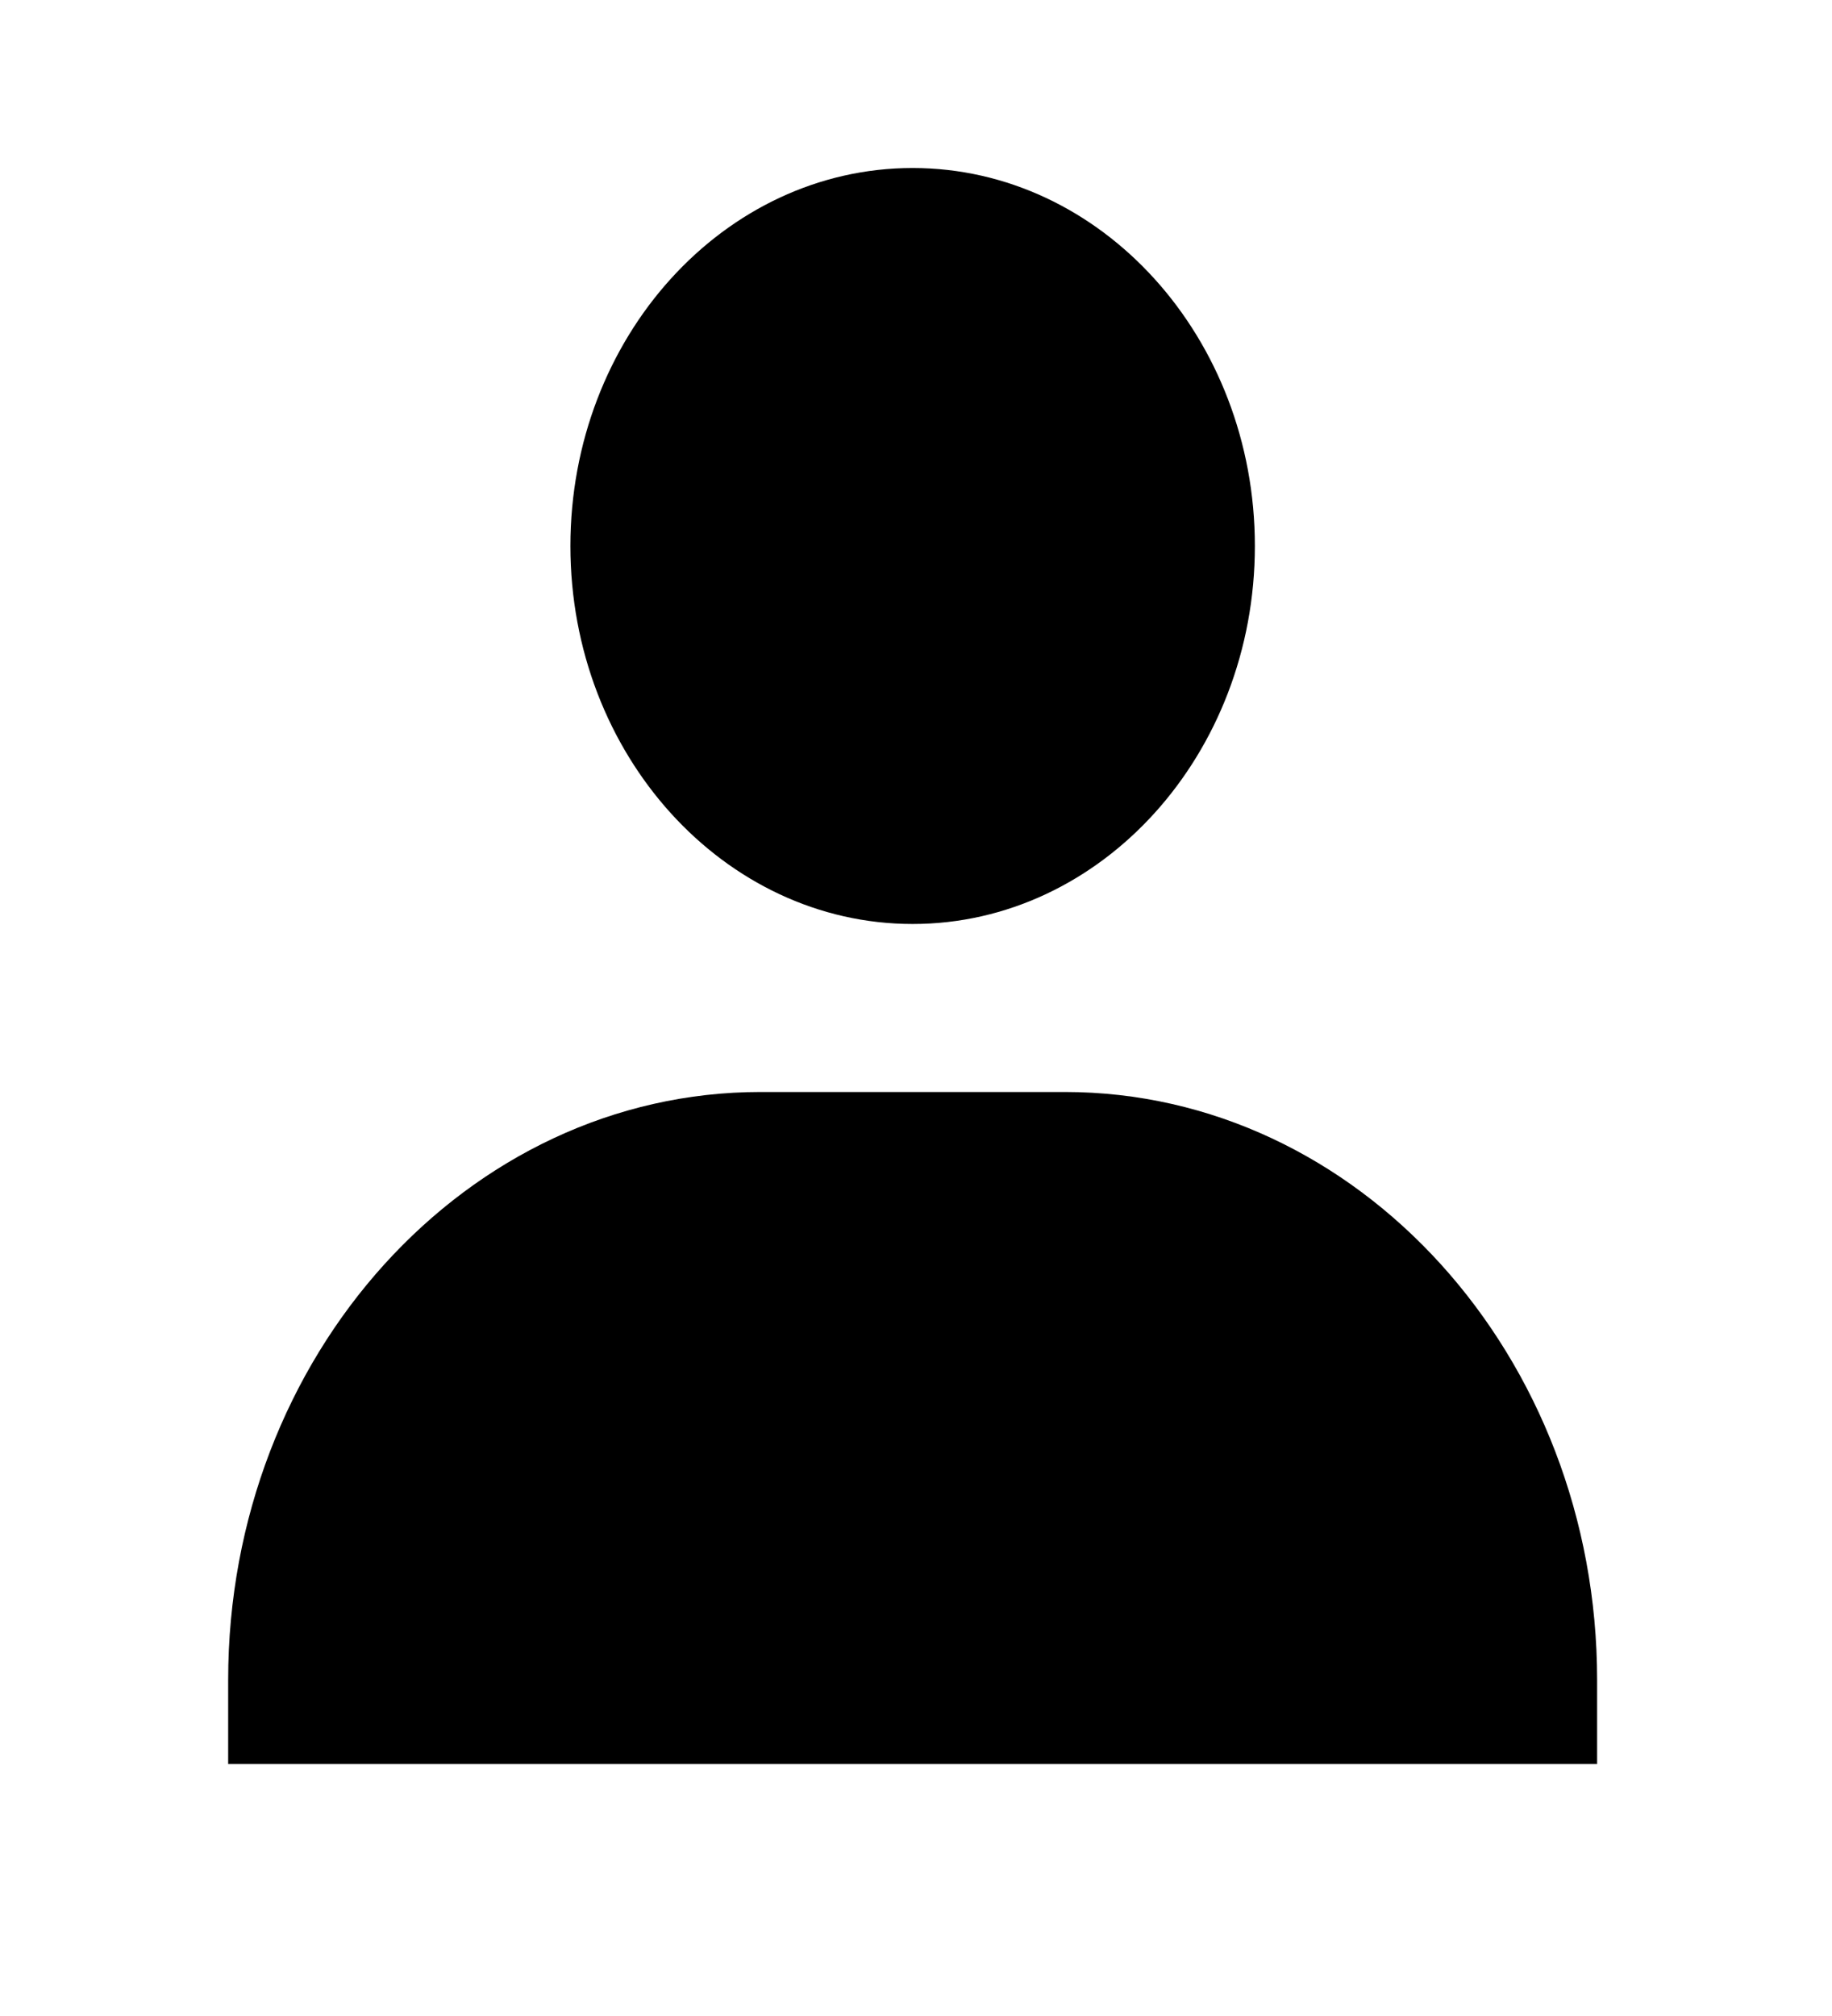 <svg width="70" height="77" viewBox="0 0 70 77" fill="none" xmlns="http://www.w3.org/2000/svg">
<path d="M21.795 20.854C21.795 28.814 27.662 35.291 34.871 35.291C42.081 35.291 47.948 28.814 47.948 20.854C47.948 12.894 42.081 6.417 34.871 6.417C27.662 6.417 21.795 12.894 21.795 20.854ZM58.119 67.375H61.025V64.166C61.025 51.785 51.898 41.708 40.684 41.708H29.06C17.843 41.708 8.718 51.785 8.718 64.166V67.375H58.119Z" fill="black"/>
</svg>
